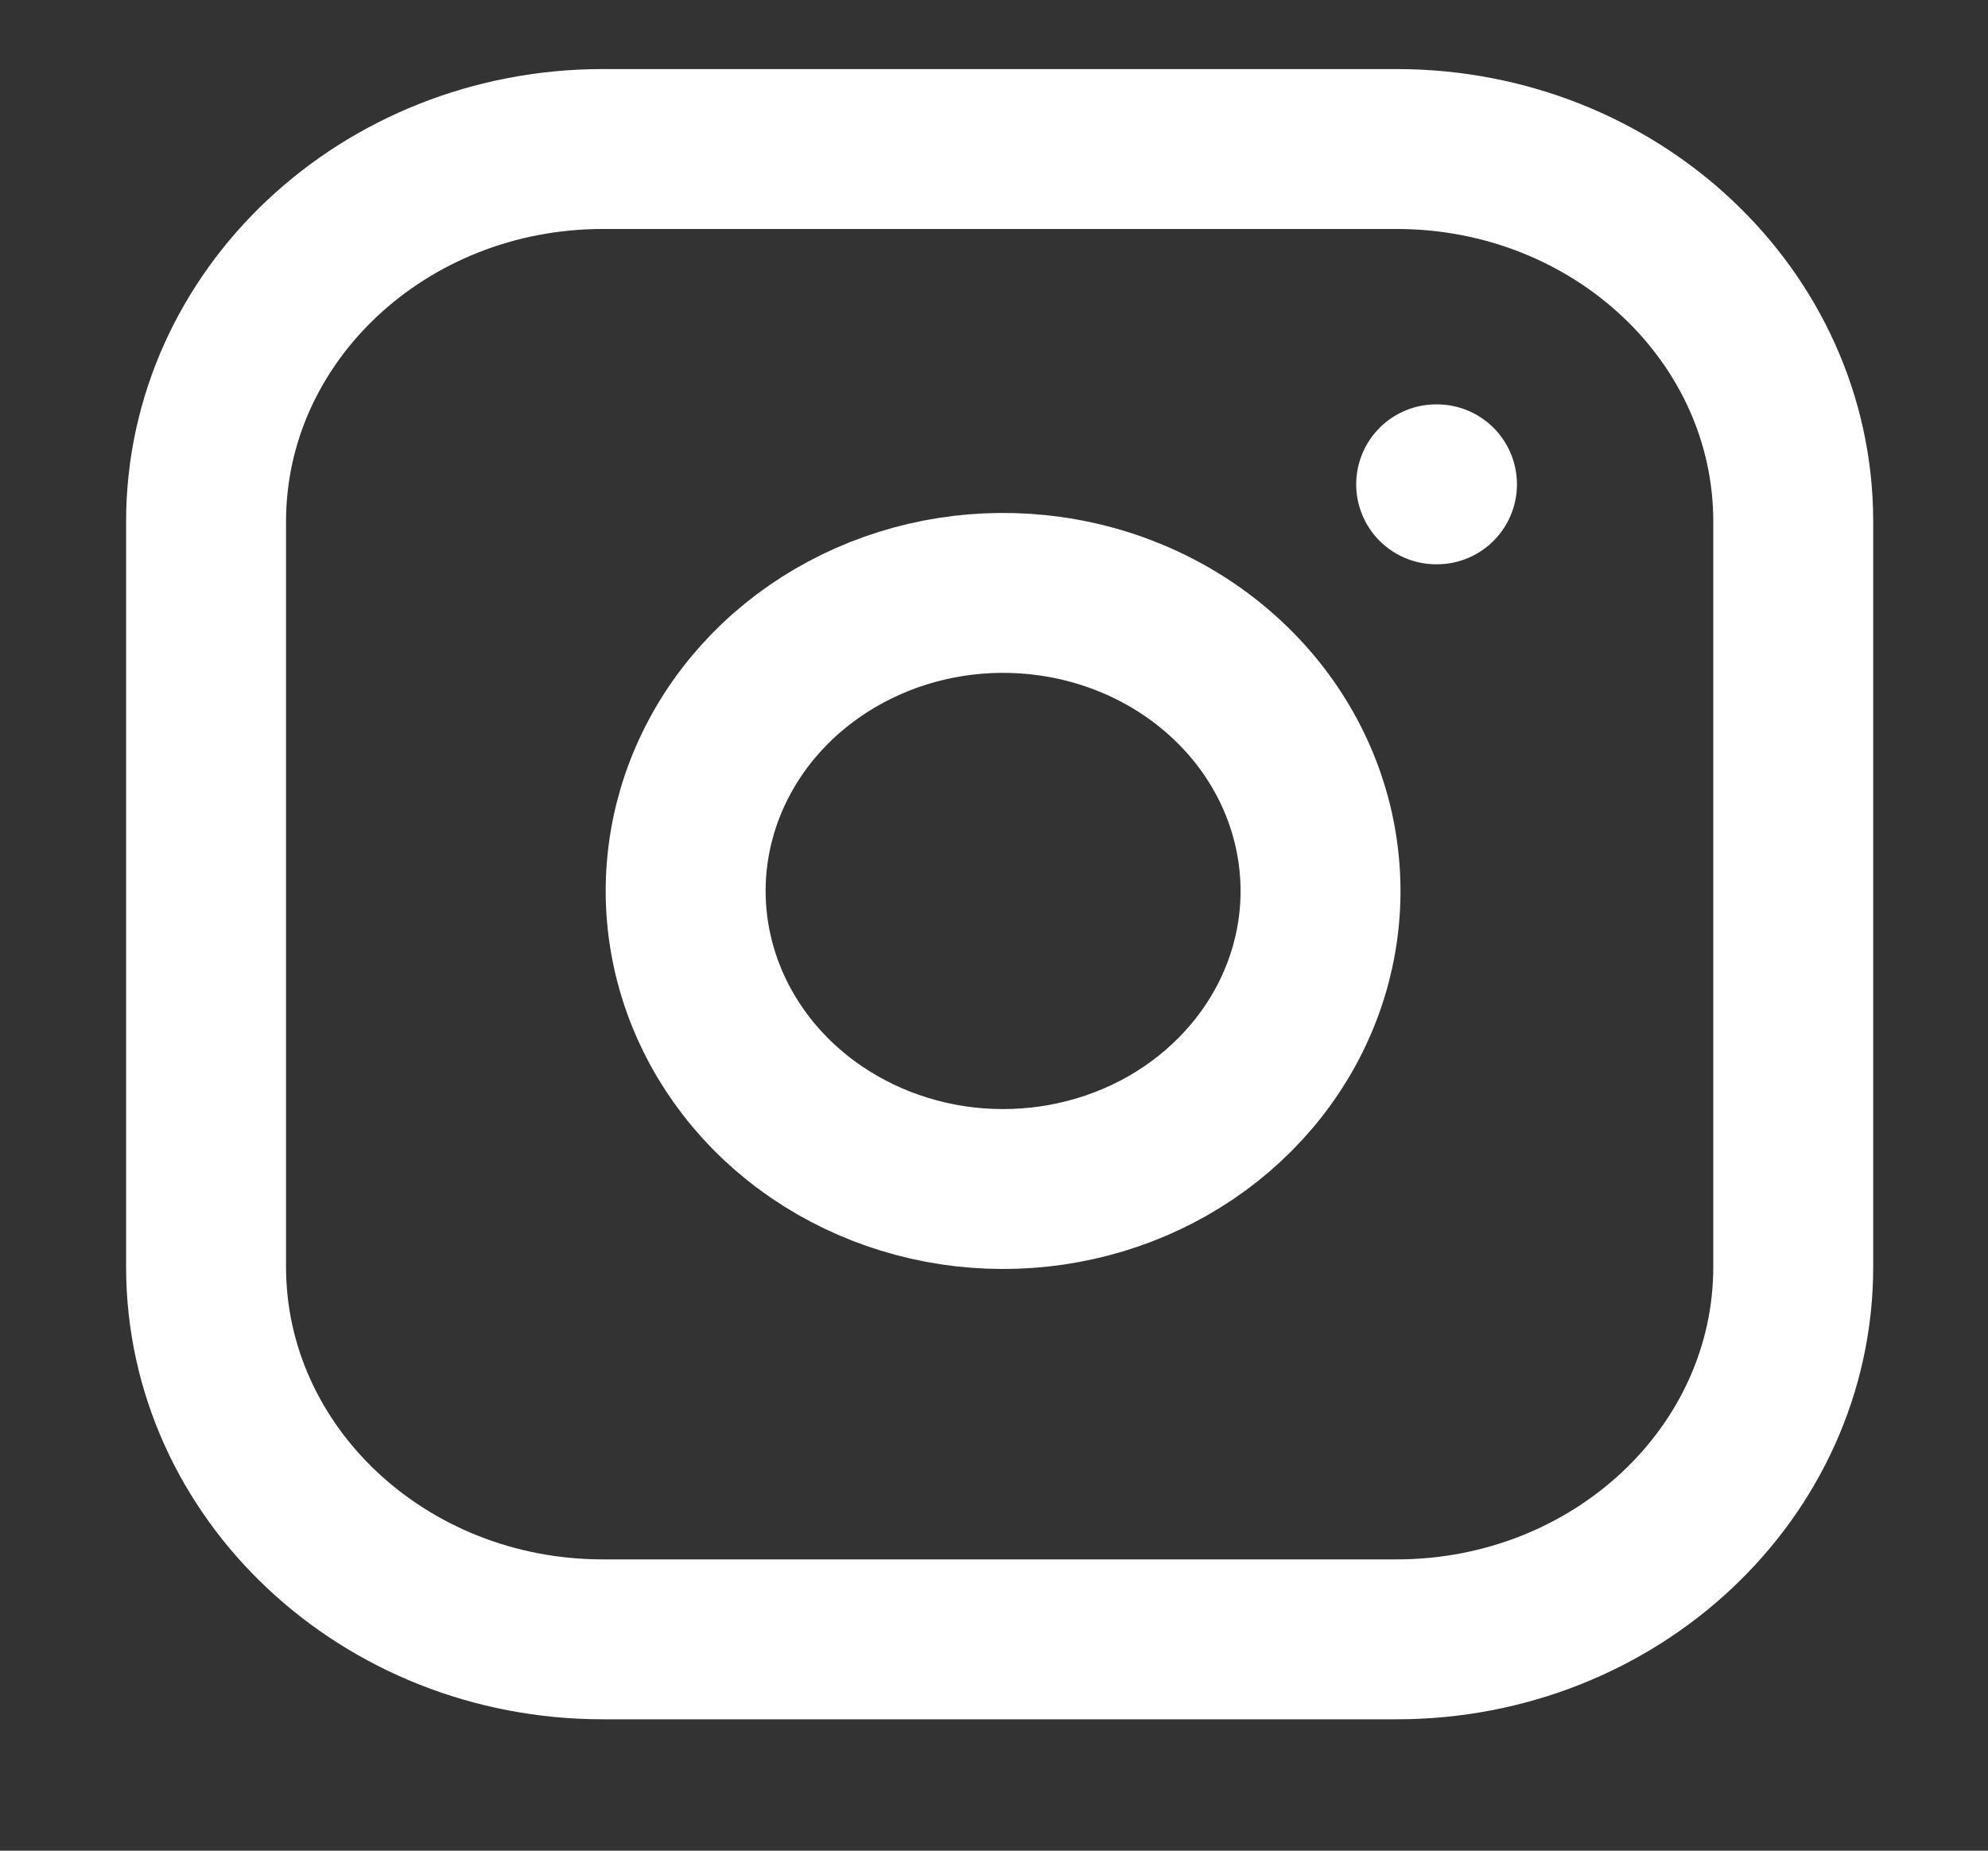 <svg width="29" height="27" viewBox="0 0 29 27" fill="none" xmlns="http://www.w3.org/2000/svg">
<rect x="0" y="0" width="29" height="27" fill="#333333" stroke="none"/>
<path d="M20.371 2.174H8.795C5.598 2.174 3.006 4.608 3.006 7.61V18.481C3.006 21.483 5.598 23.917 8.795 23.917H20.371C23.568 23.917 26.159 21.483 26.159 18.481V7.61C26.159 4.608 23.568 2.174 20.371 2.174Z" stroke="white" stroke-width="2.333" stroke-linecap="round" stroke-linejoin="round"/>
<path d="M19.213 12.361C19.356 13.265 19.192 14.189 18.743 15.001C18.294 15.813 17.585 16.471 16.715 16.883C15.845 17.294 14.859 17.437 13.897 17.292C12.936 17.146 12.047 16.72 11.358 16.073C10.67 15.427 10.216 14.592 10.061 13.689C9.906 12.786 10.059 11.86 10.497 11.043C10.934 10.226 11.636 9.56 12.5 9.139C13.365 8.717 14.349 8.563 15.312 8.697C16.295 8.834 17.205 9.264 17.907 9.924C18.61 10.583 19.068 11.438 19.213 12.361Z" stroke="white" stroke-width="2.333" stroke-linecap="round" stroke-linejoin="round"/>
<path d="M20.95 7.066H20.962" stroke="white" stroke-width="2.333" stroke-linecap="round" stroke-linejoin="round"/>
</svg>
